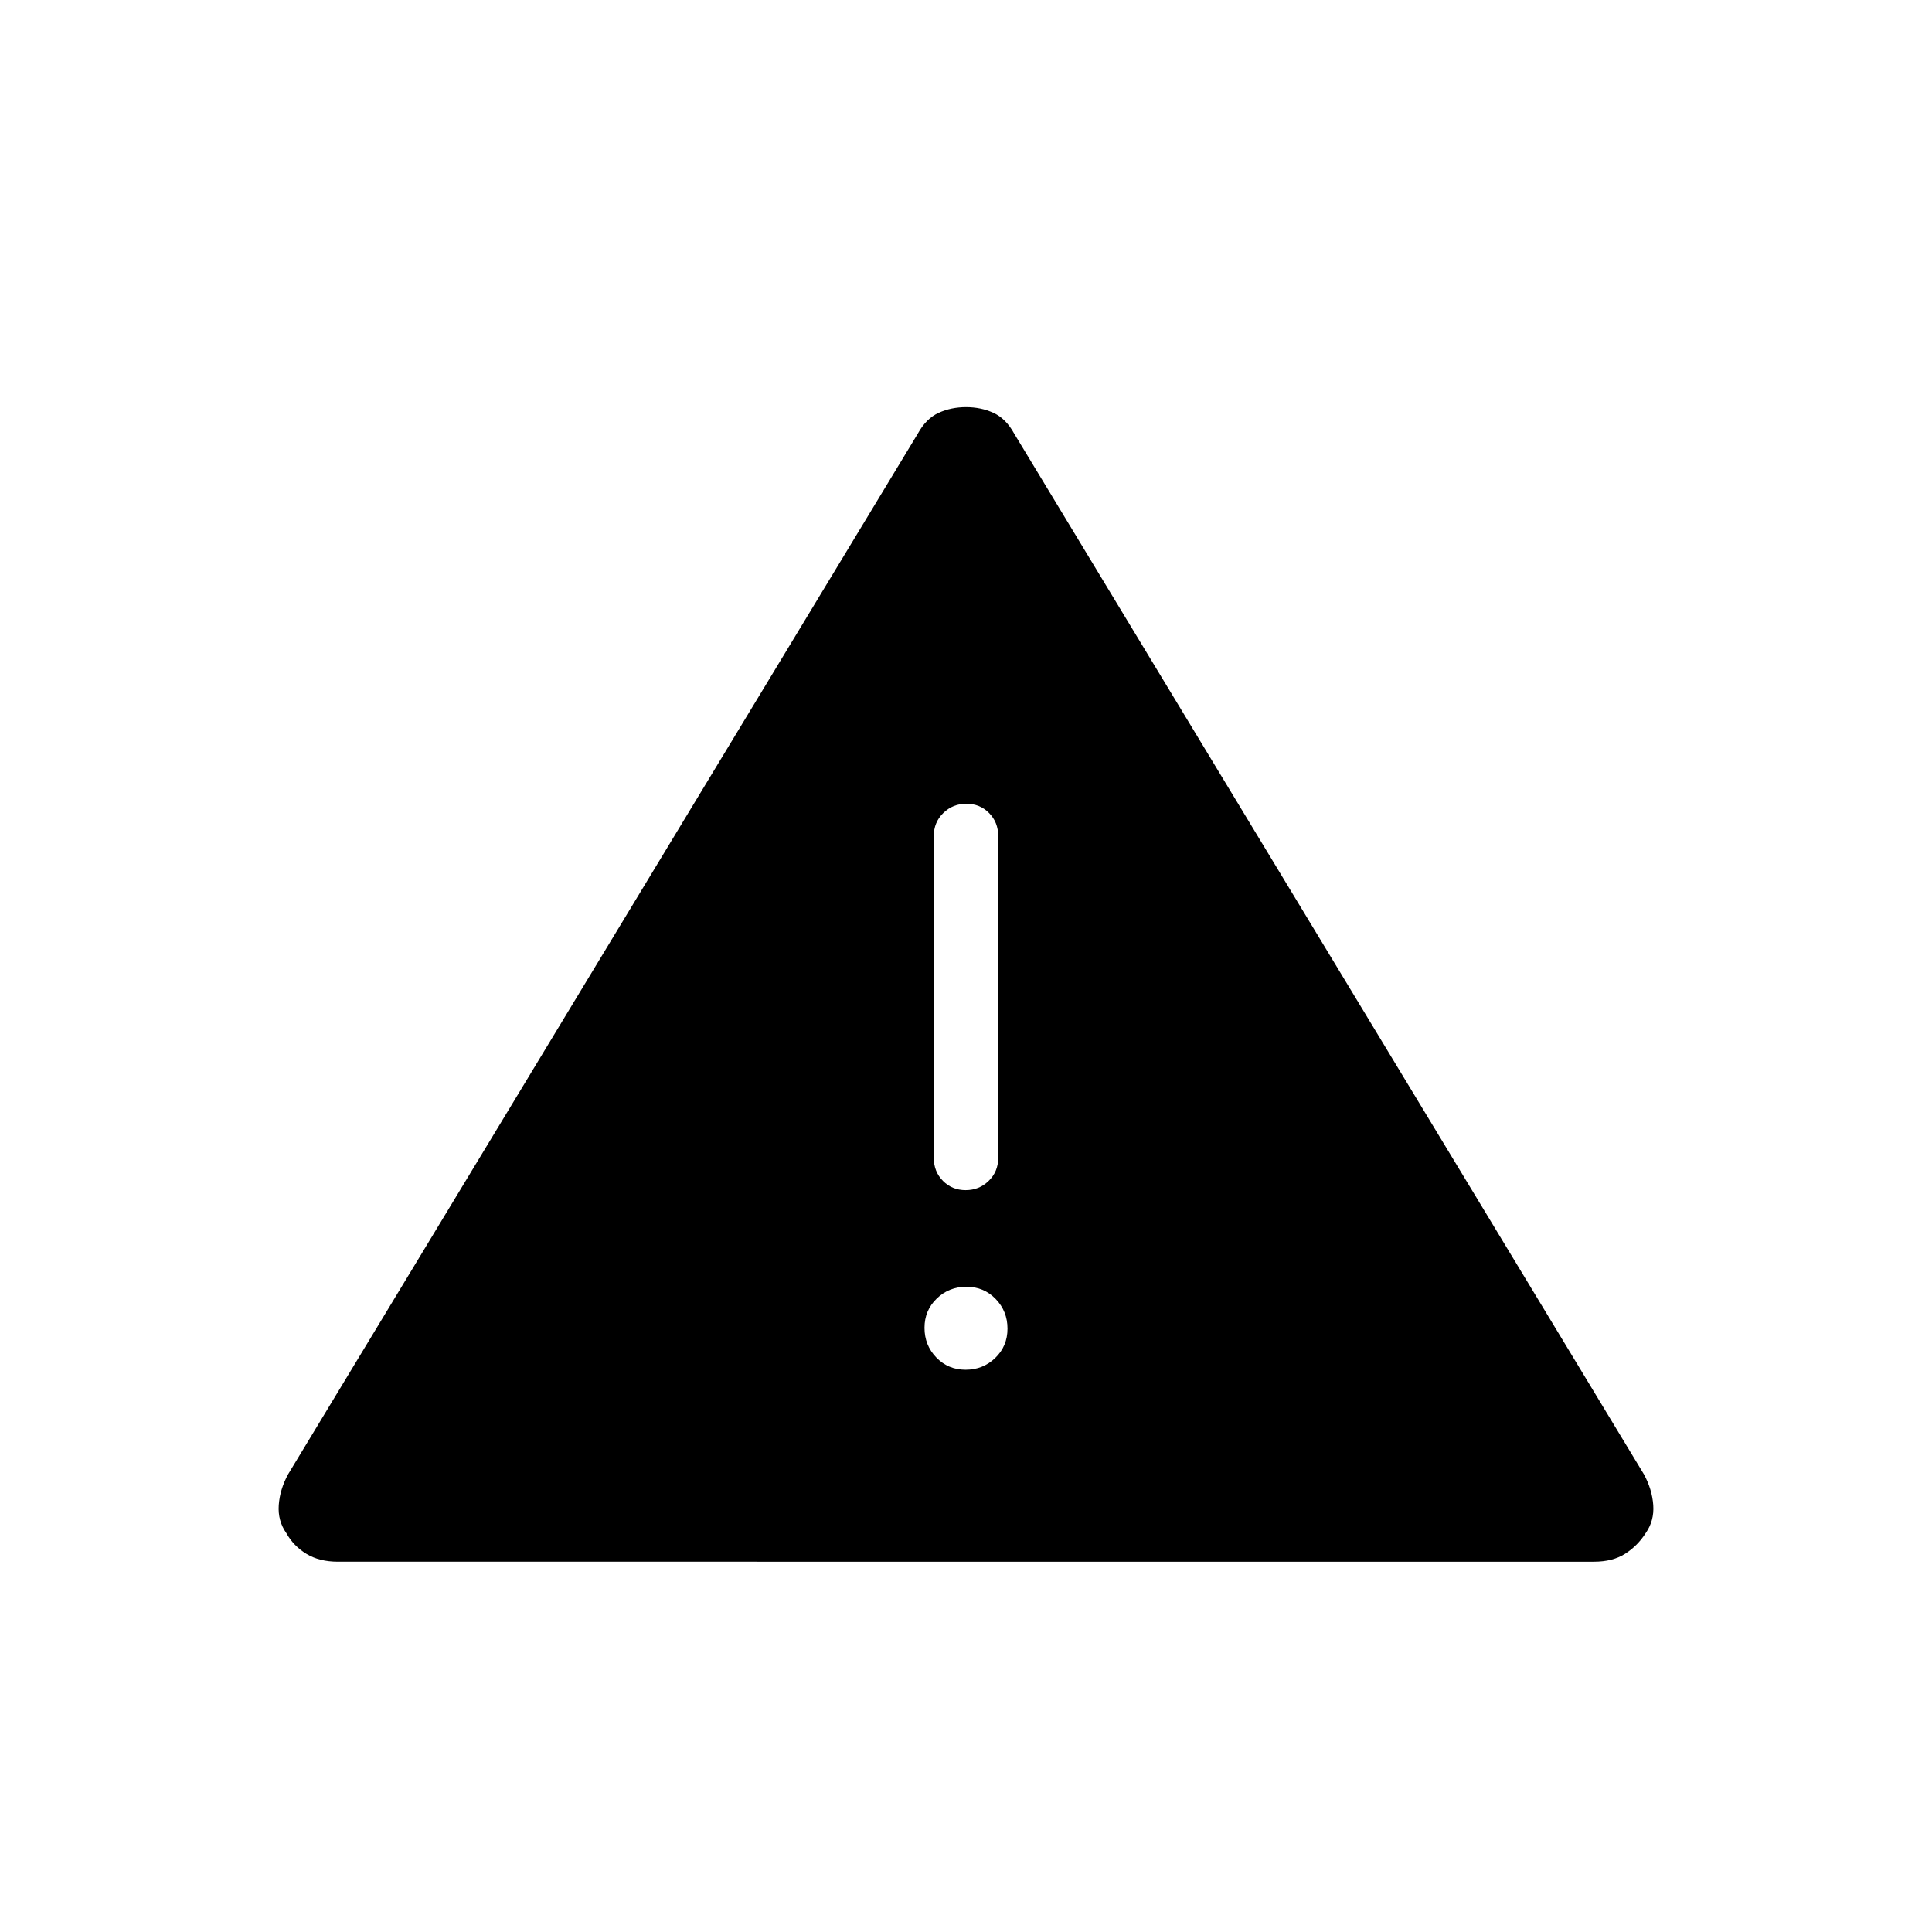 <svg xmlns="http://www.w3.org/2000/svg" height="20" viewBox="0 -960 960 960" width="20"><path d="M167.94-184q-9.25 0-15.66-3.89t-9.97-10.26q-4.36-6.16-3.8-14 .57-7.85 4.67-15.33l312.87-517.04q4.1-7.48 10.32-10.33 6.22-2.84 13.66-2.84 7.43 0 13.62 2.84 6.2 2.85 10.3 10.33l312.87 517.04q4.1 7.48 4.67 15.33.56 7.84-3.8 14-3.99 6.27-10.19 10.21-6.19 3.94-15.44 3.94H167.94Zm311.85-95.38q8.67 0 14.75-5.87t6.08-14.54q0-8.67-5.87-14.75t-14.54-6.08q-8.67 0-14.75 5.87t-6.08 14.54q0 8.67 5.87 14.75t14.54 6.08Zm.03-89.24q6.72 0 11.45-4.6 4.73-4.6 4.73-11.4v-160q0-6.8-4.55-11.4-4.54-4.6-11.27-4.6-6.72 0-11.45 4.6-4.73 4.6-4.73 11.4v160q0 6.8 4.55 11.4 4.54 4.6 11.27 4.6Z"/></svg>